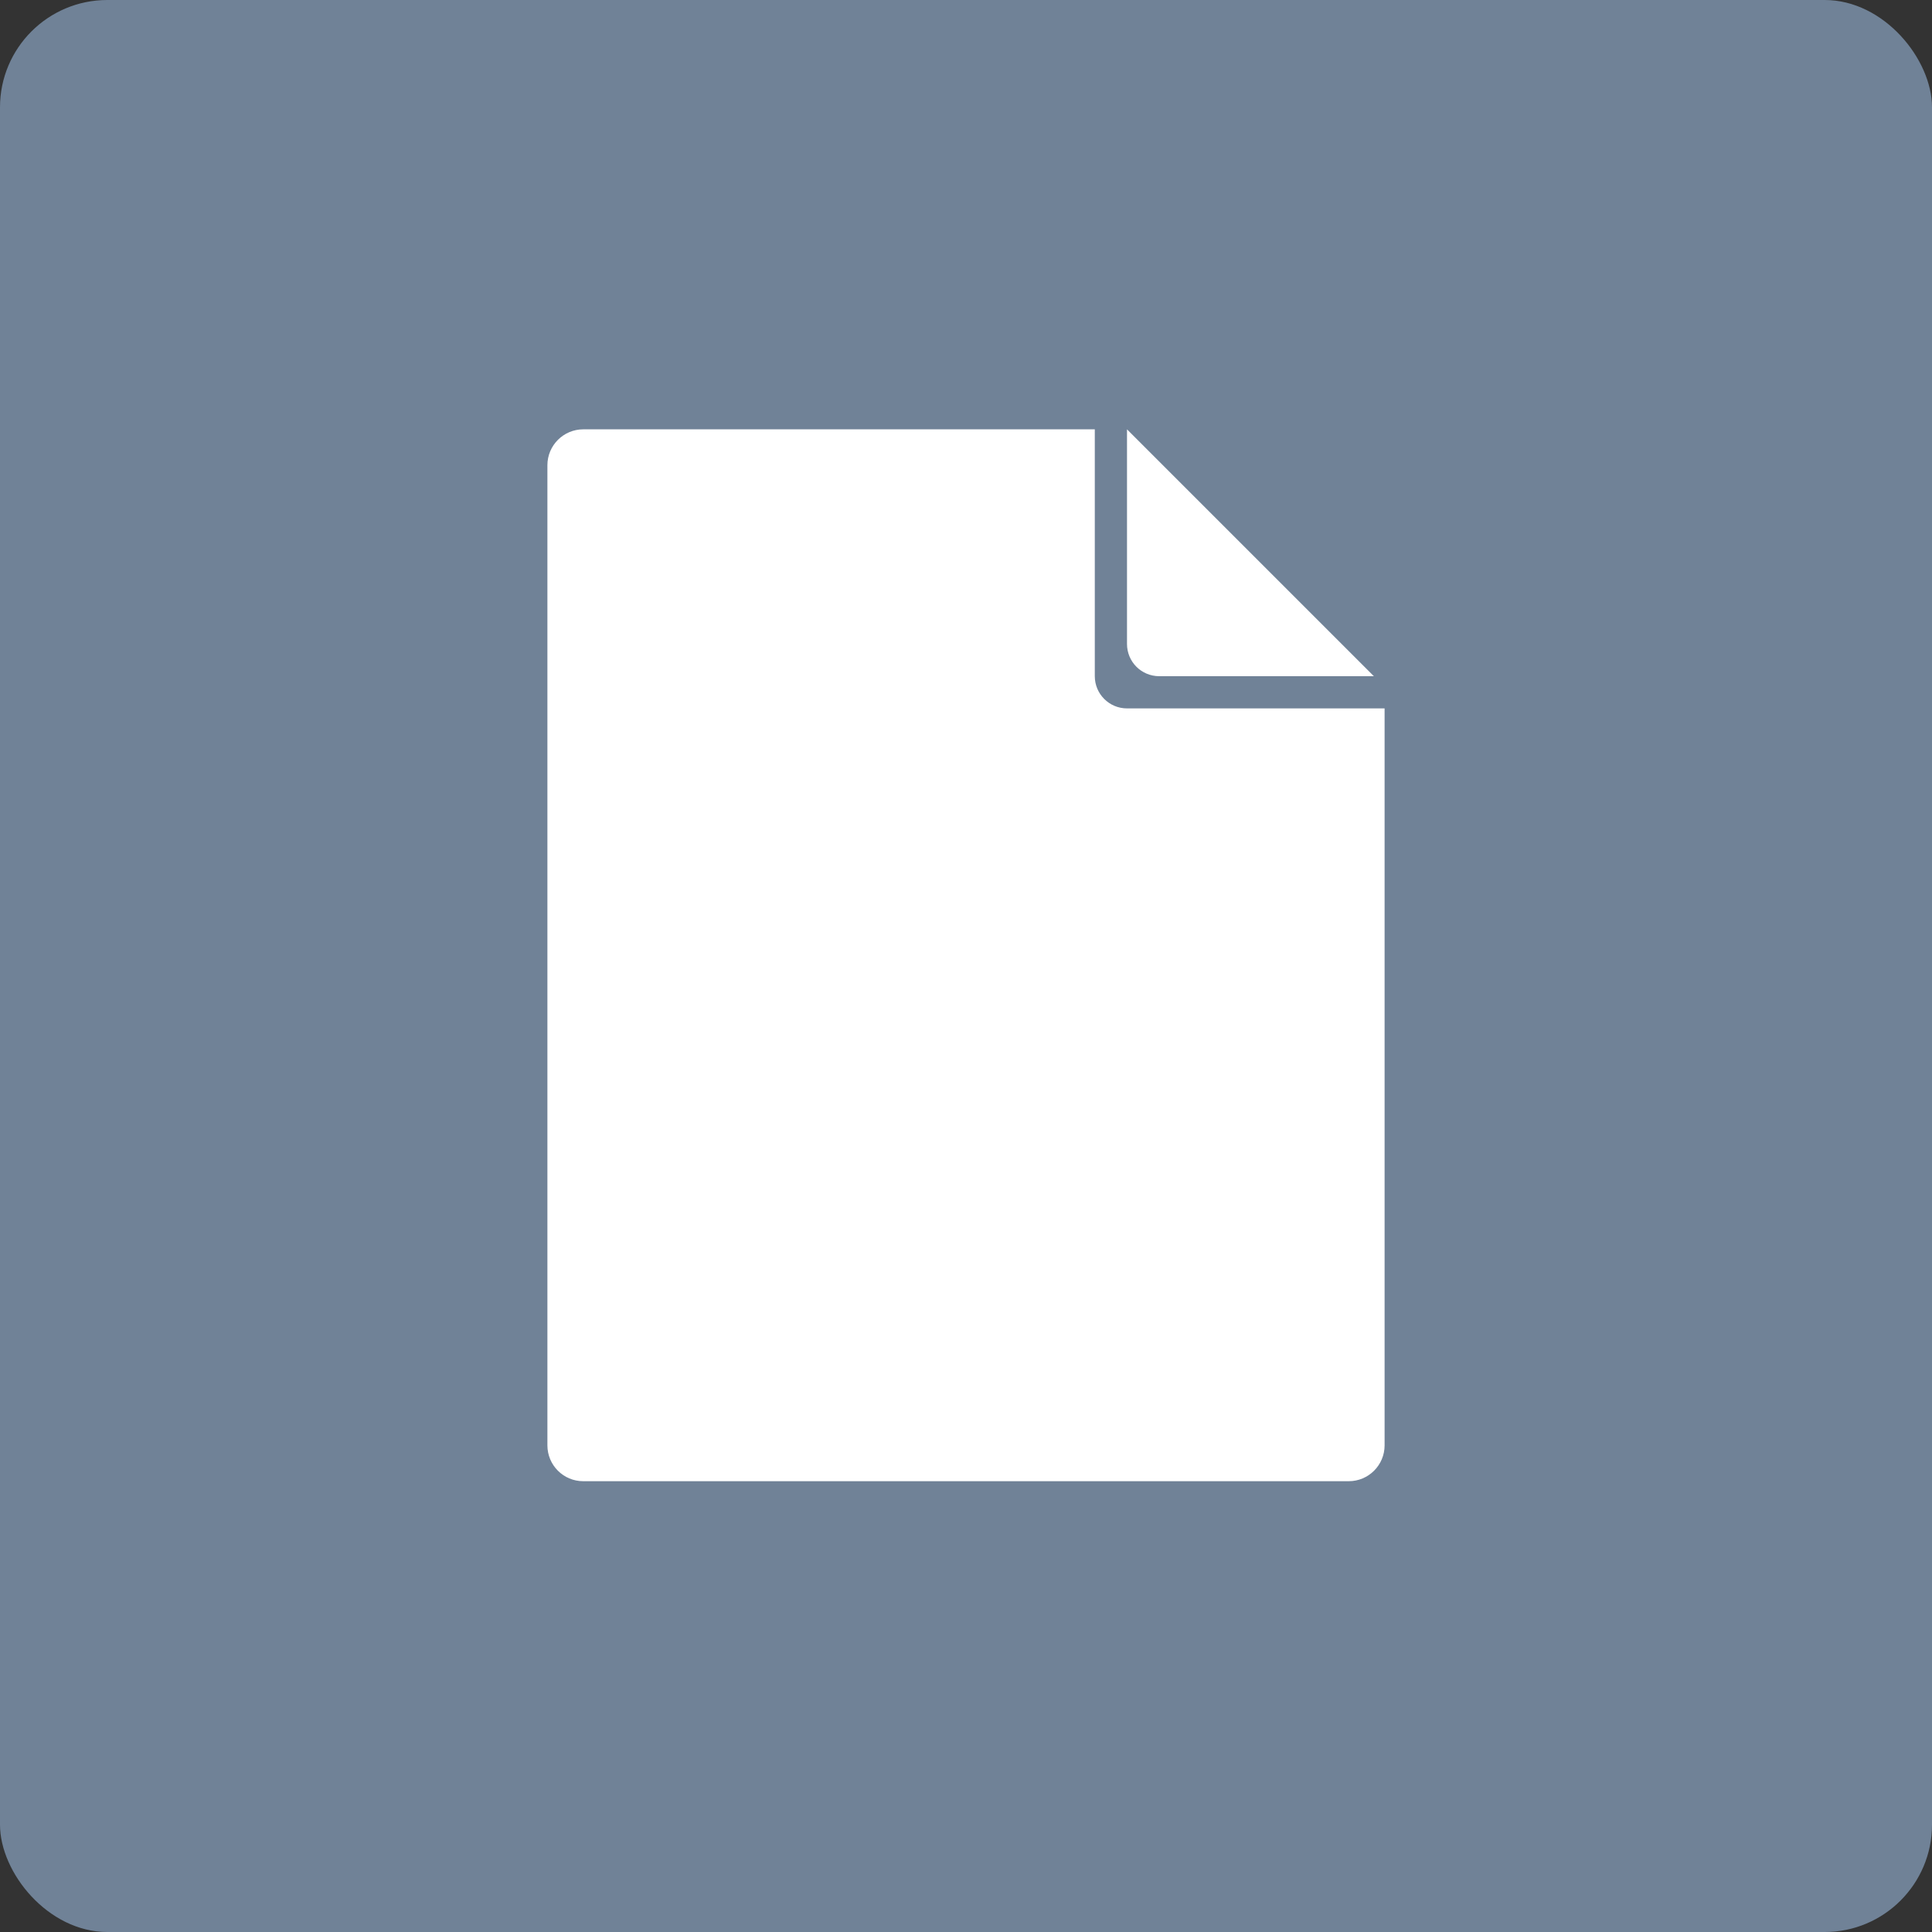 <?xml version="1.0" encoding="UTF-8"?>
<svg width="72px" height="72px" viewBox="0 0 72 72" version="1.1" xmlns="http://www.w3.org/2000/svg" xmlns:xlink="http://www.w3.org/1999/xlink">
    <rect x="0" y="0" width="72" height="72" fill="#333333" stroke="none"/>
    <!-- Generator: Sketch 52.4 (67378) - http://www.bohemiancoding.com/sketch -->
    <title>unknown</title>
    <desc>Created with Sketch.</desc>
    <g id="unknown" stroke="none" stroke-width="1" fill="none" fill-rule="evenodd">
        <rect id="矩形" fill="#708297" x="0" y="0" width="72" height="72" rx="4"></rect>
        <g transform="translate(20, 16)" fill="#FFFFFF">
            <path d="M20.8,0 L20.8,9.2 C20.8,9.862 21.337,10.4 22,10.4 L31.6,10.4 L31.6,37.864 C31.6,38.601 31.002,39.2 30.264,39.2 L1.736,39.2 C0.995,39.2 0.4,38.601 0.4,37.862 L0.4,1.338 C0.4,0.6 0.999,0 1.737,0 L20.8,0 Z" id="Combined-Shape"></path>
            <path d="M23.203,9.2 C22.538,9.2 22,8.666 22,7.997 L22,0 L31.2,9.2 L23.203,9.2 Z" id="Triangle-8"></path>
        </g>
    </g>
</svg>